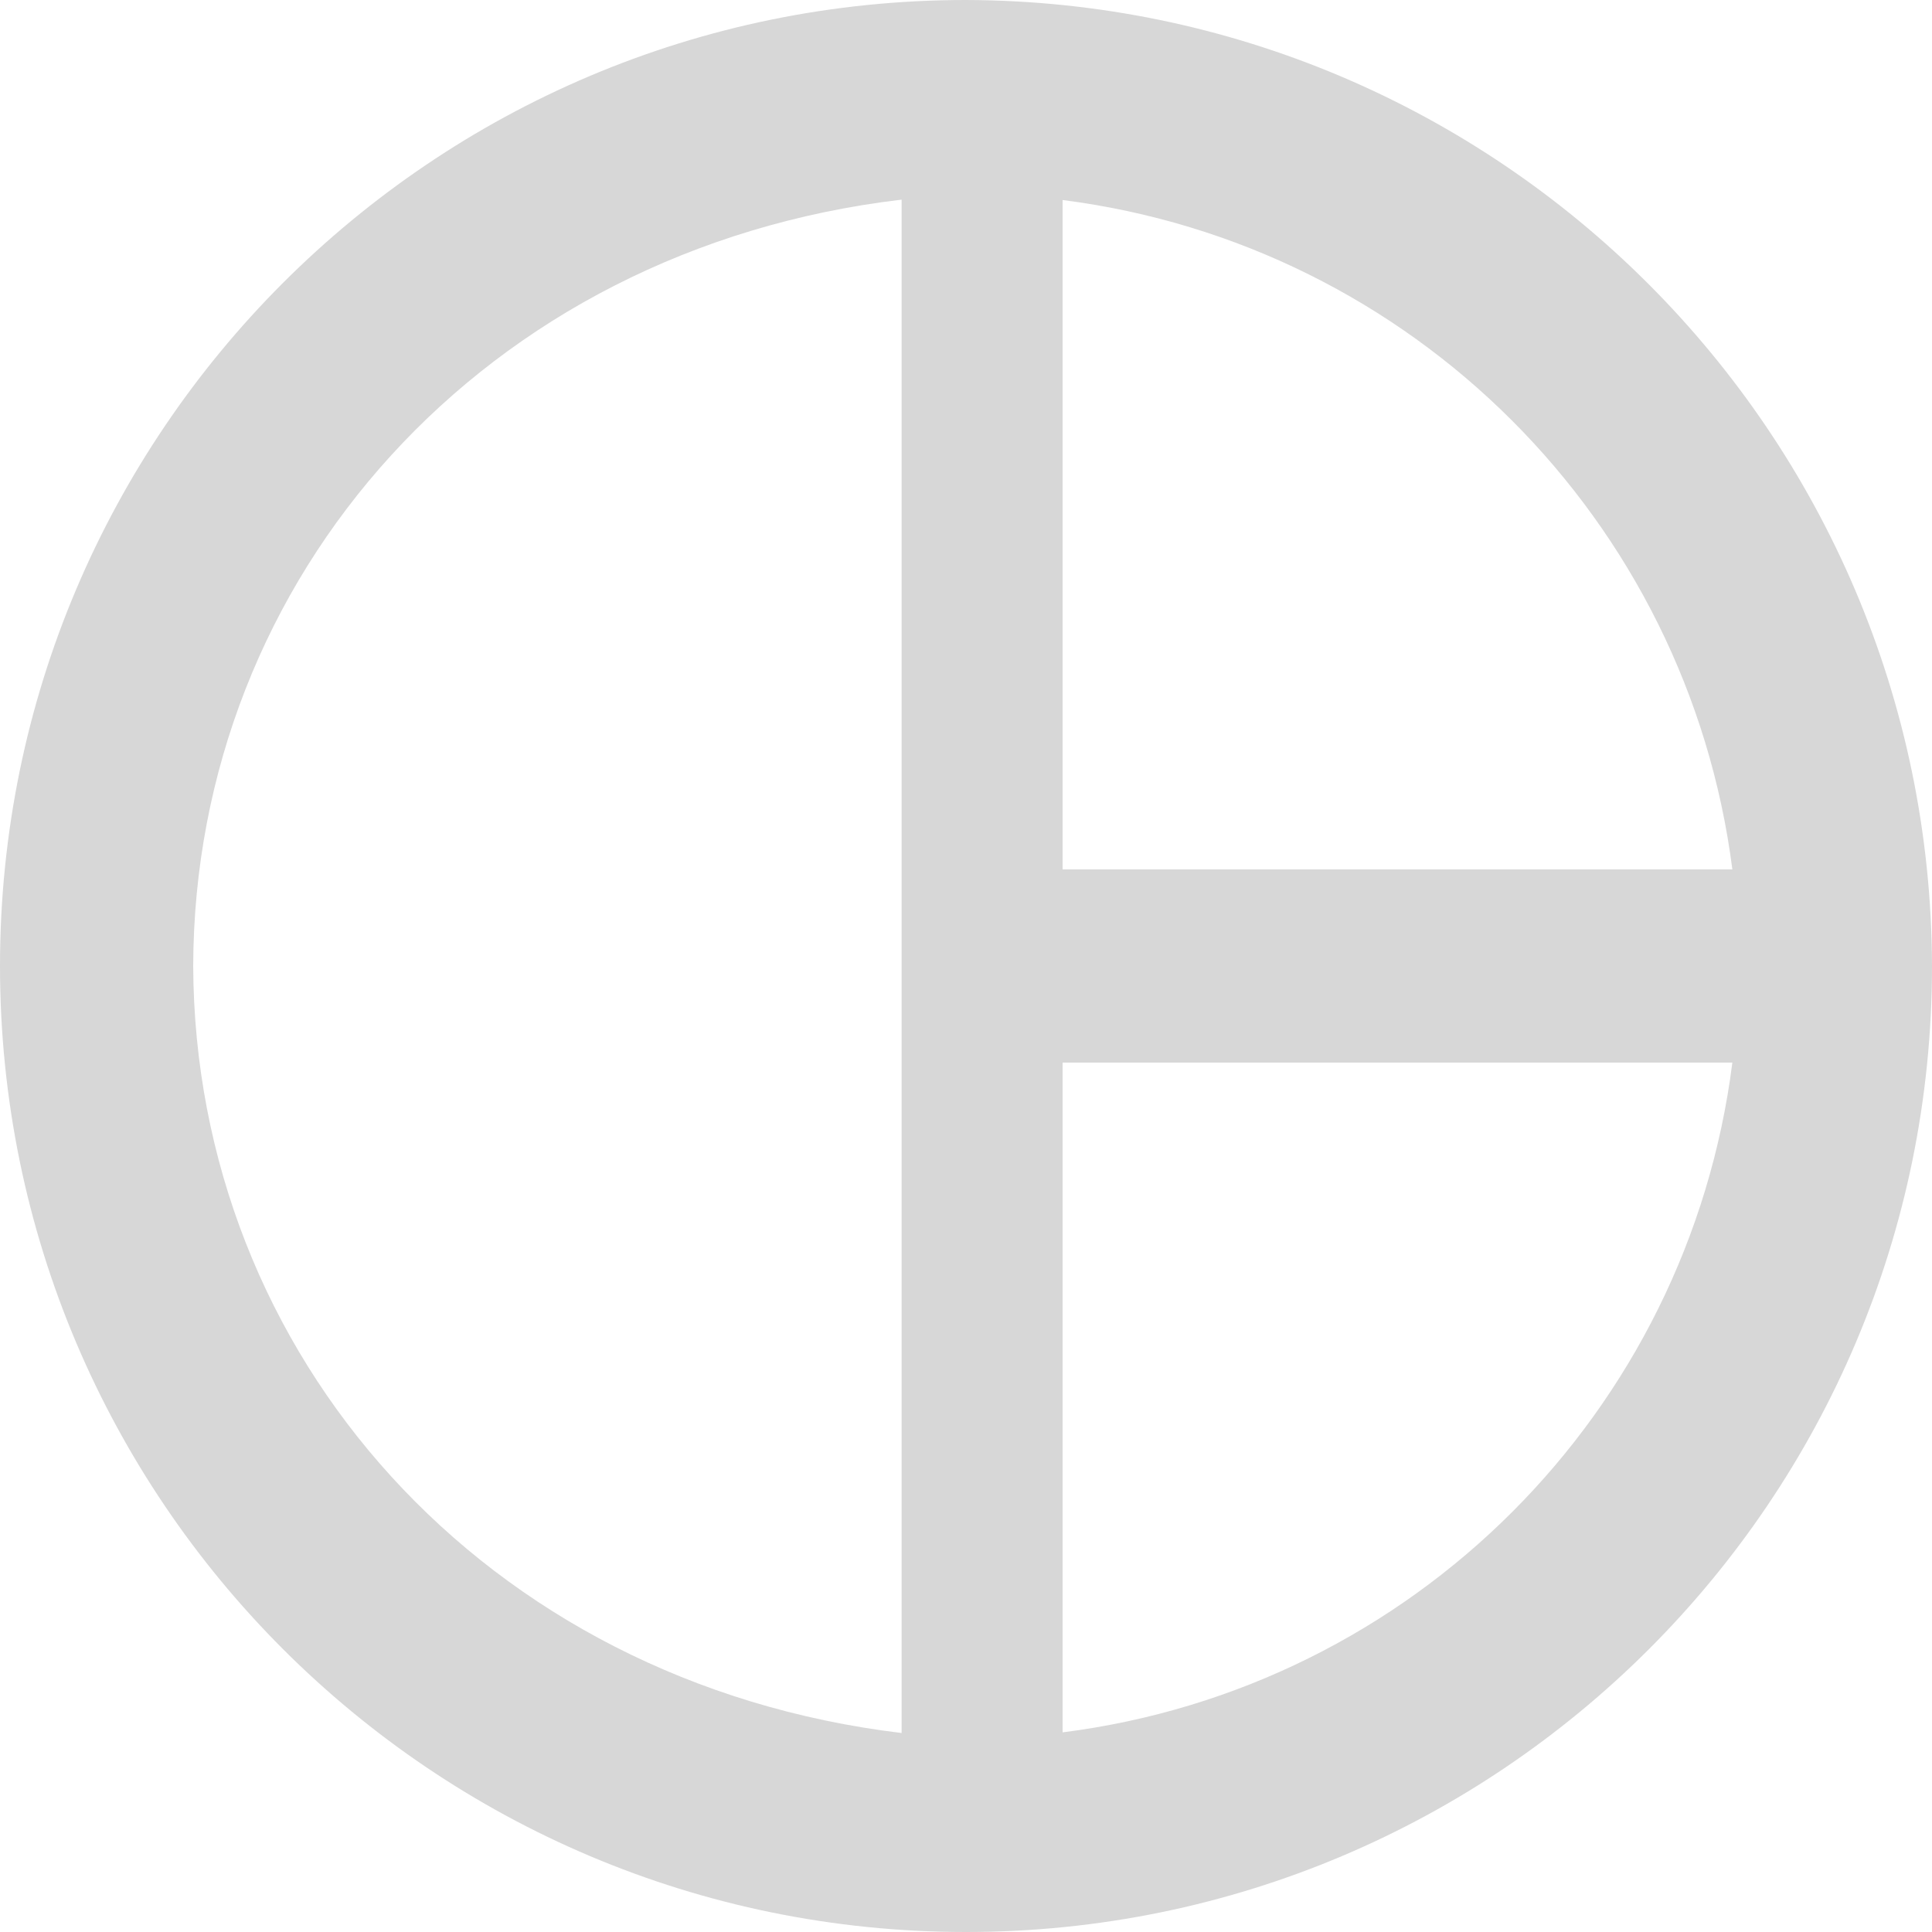 ﻿<?xml version="1.0" encoding="utf-8"?>
<svg version="1.1" xmlns:xlink="http://www.w3.org/1999/xlink" width="15px" height="15px" xmlns="http://www.w3.org/2000/svg">
  <g transform="matrix(1 0 0 1 -487 -3253 )">
    <path d="M 15 7.5  C 14.988 3.363  11.637 0.012  7.5 0  C 3.358 0  0 3.358  0 7.5  C 0 11.642  3.358 15  7.5 15  C 11.642 15  15 11.642  15 7.5  Z M 8.25 6.75  L 8.25 1.553  C 10.965 1.899  13.102 4.036  13.45 6.75  L 8.25 6.75  Z M 7 13.455  C 3.756 13.065  1.512 10.52  1.5 7.5  C 1.508 4.48  3.754 1.934  7 1.55  L 7 13.455  Z M 13.45 8.25  C 13.106 10.967  10.967 13.106  8.25 13.45  L 8.25 8.25  L 13.45 8.25  Z " fill-rule="nonzero" fill="#d7d7d7" stroke="none" transform="matrix(1 0 0 1 487 3253 )" />
  </g>
</svg>